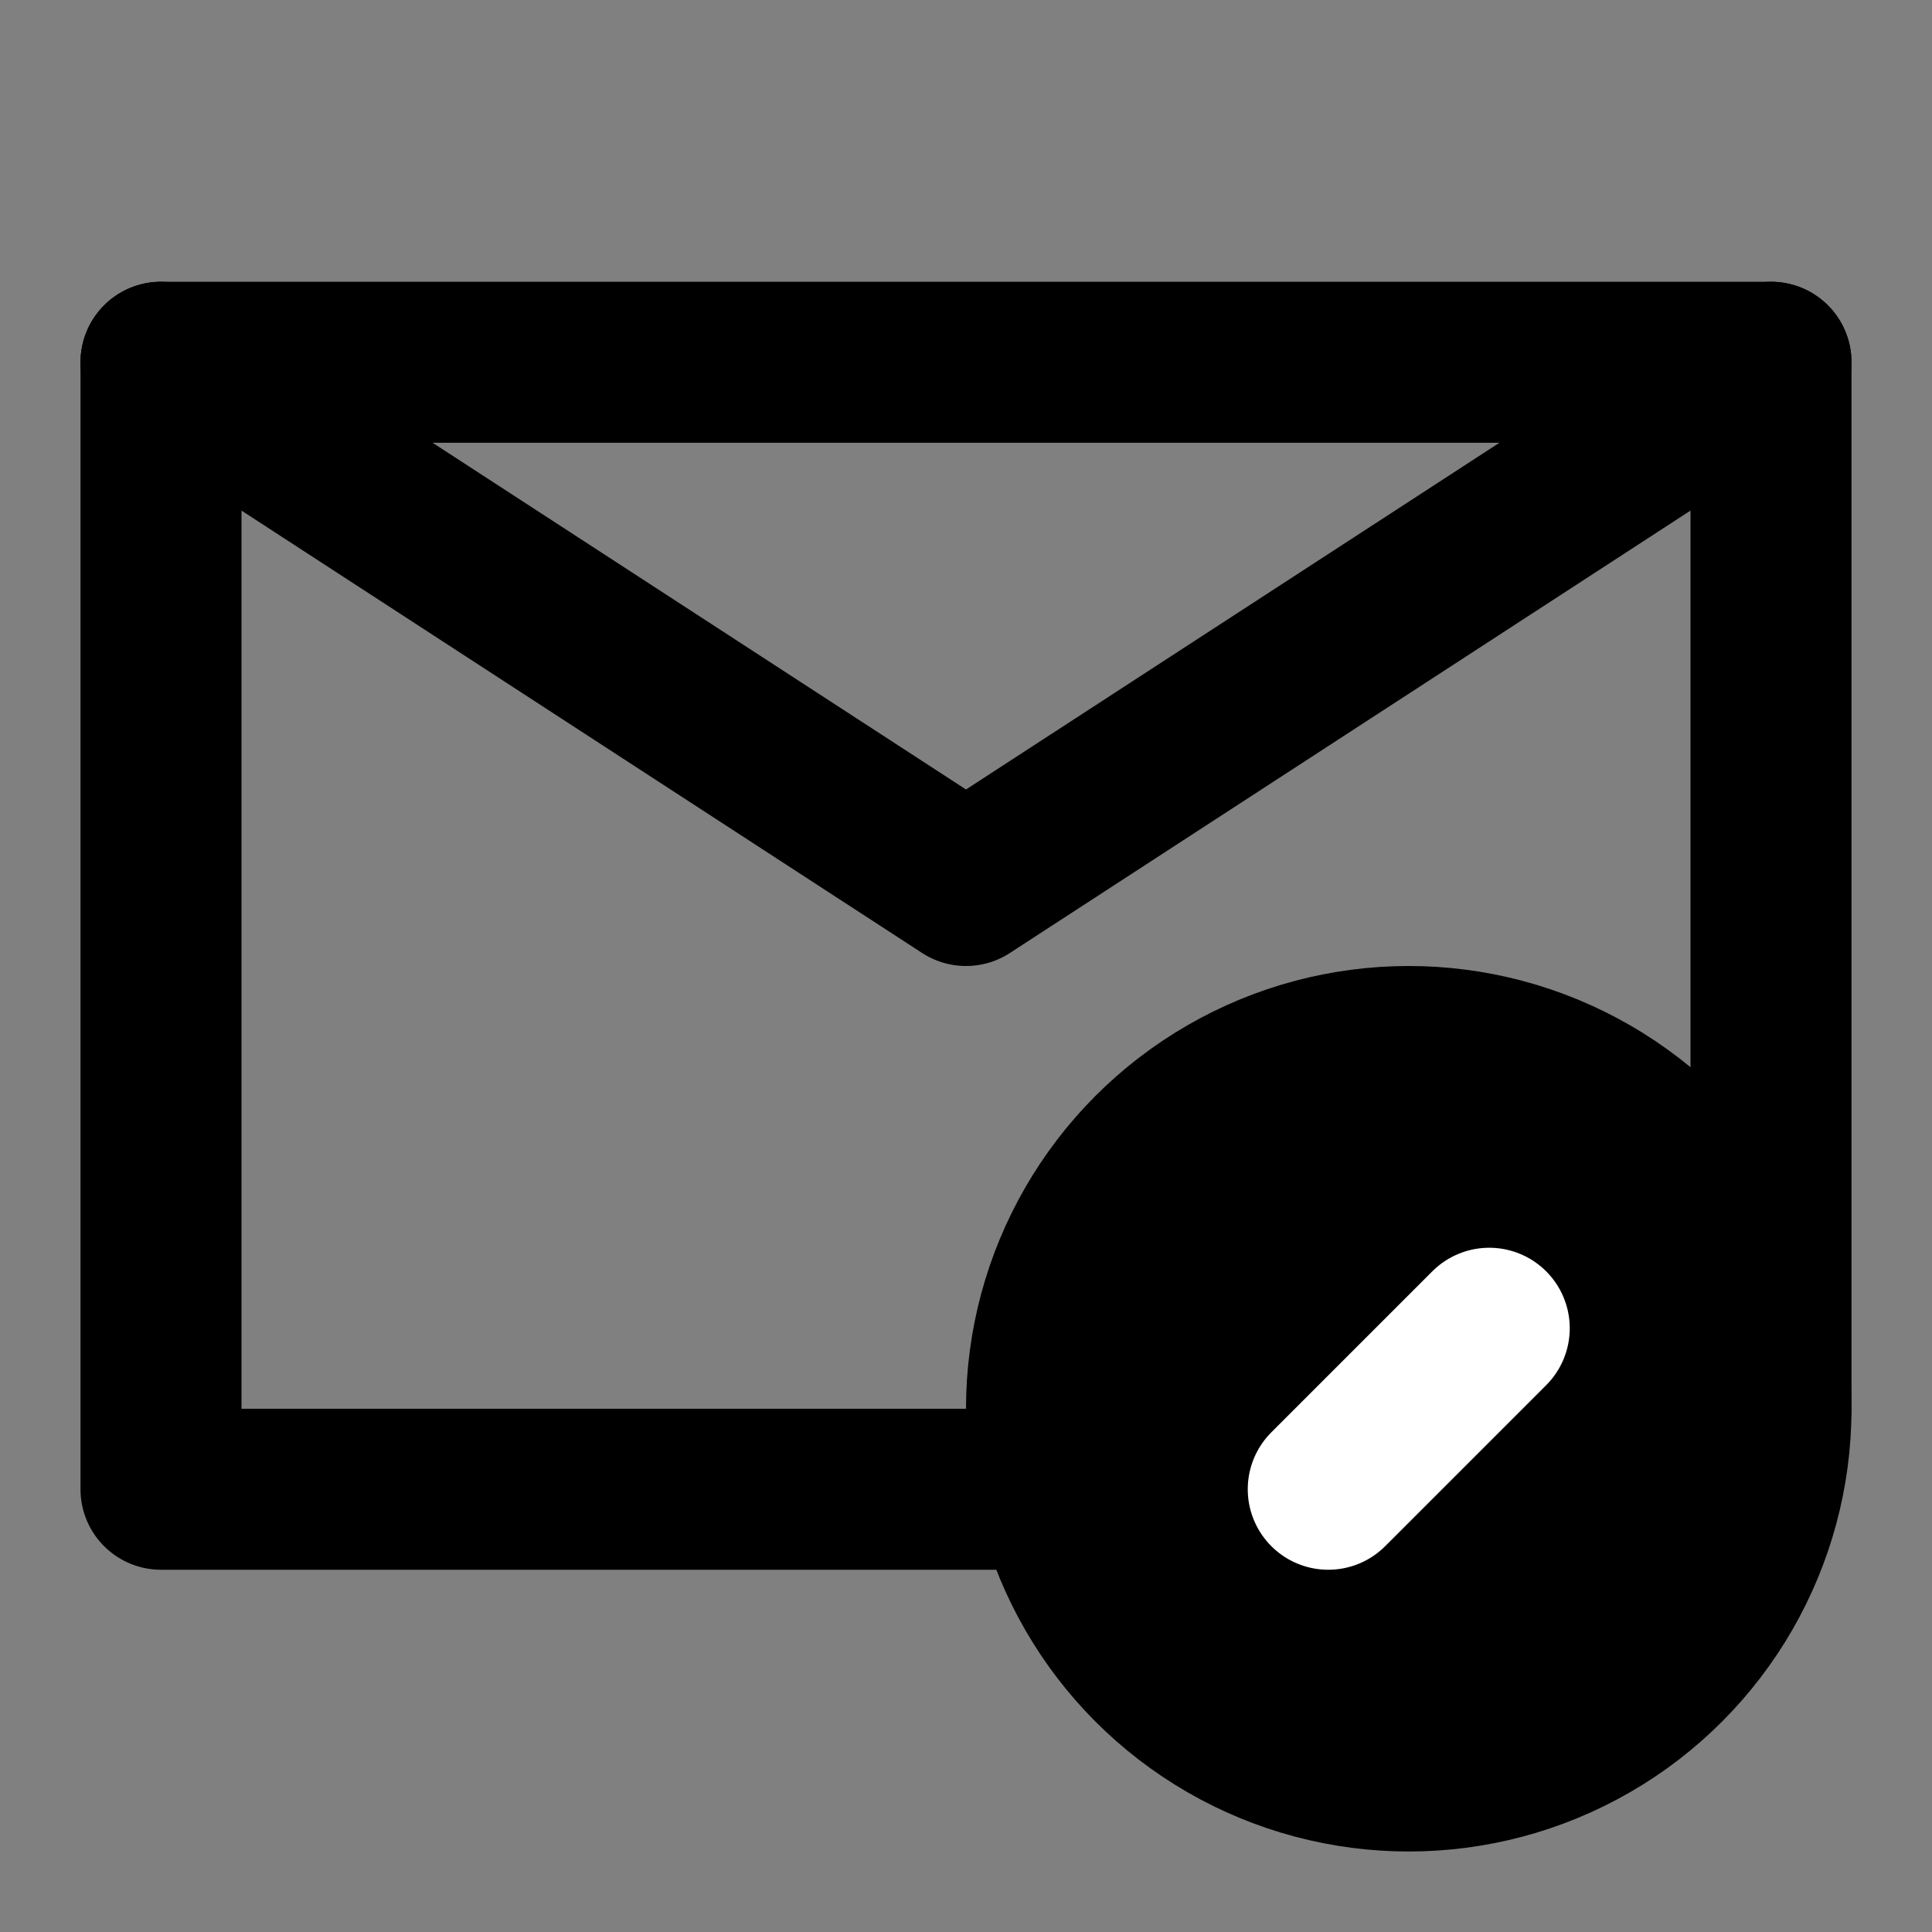 <svg viewBox="0 0 48 48" fill="none" xmlns="http://www.w3.org/2000/svg"><rect x="0" y="0" width="48" height="48" fill="#808080" stroke="none"/><path d="M44 35V9H24H4V23V37H26" stroke="black" stroke-width="4" stroke-linecap="round" stroke-linejoin="round"/><circle cx="35" cy="35" r="9" fill="currentColor" stroke="currentColor" stroke-width="4"/><path d="M37 33L33 37" stroke="white" stroke-width="4" stroke-linecap="round" stroke-linejoin="round"/><path d="M4 9L24 22L44 9" stroke="black" stroke-width="4" stroke-linecap="round" stroke-linejoin="round"/></svg>